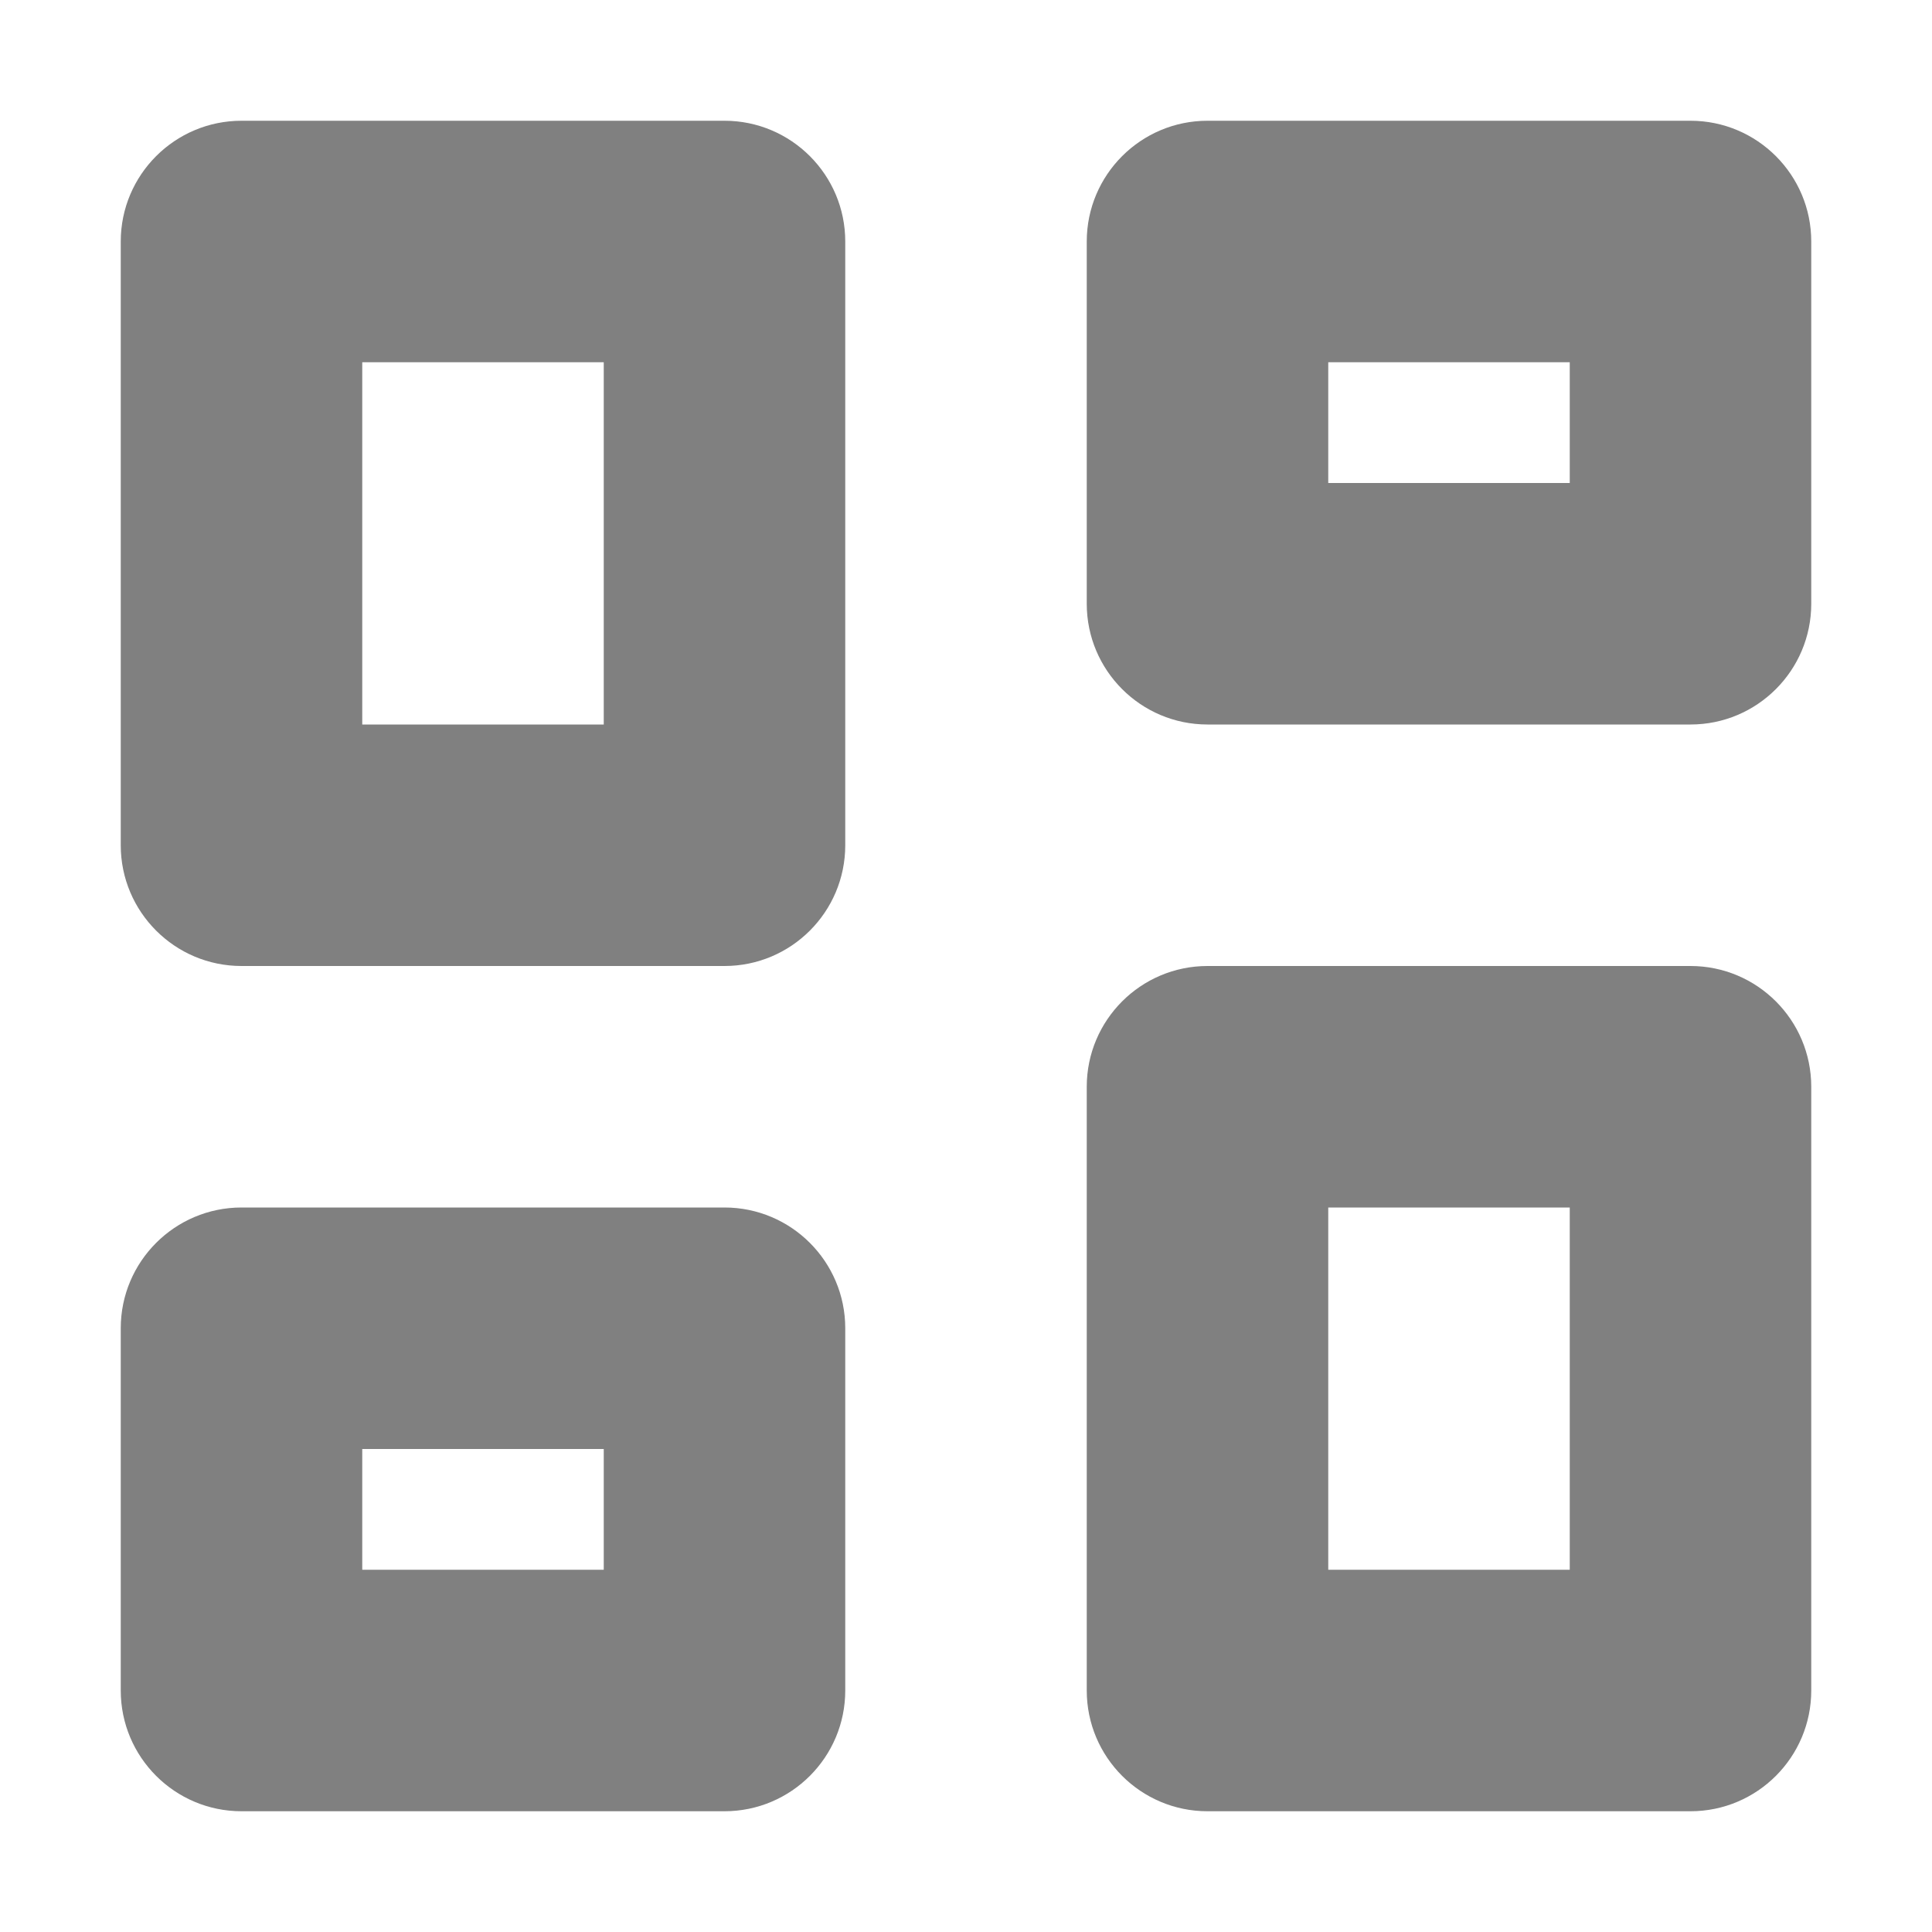 <svg width="16" height="16" viewBox="0 0 16 16" fill="none" xmlns="http://www.w3.org/2000/svg">
<path fill-rule="evenodd" clip-rule="evenodd" d="M1 2C1 1.448 1.448 1 2 1H6C6.552 1 7 1.448 7 2V7C7 7.552 6.552 8 6 8H2C1.448 8 1 7.552 1 7V2ZM3 3V6H5V3H3ZM9 2C9 1.448 9.448 1 10 1H14C14.552 1 15 1.448 15 2V5C15 5.552 14.552 6 14 6H10C9.448 6 9 5.552 9 5V2ZM11 3V4H13V3H11ZM9 9C9 8.448 9.448 8 10 8H14C14.552 8 15 8.448 15 9V14C15 14.552 14.552 15 14 15H10C9.448 15 9 14.552 9 14V9ZM11 10V13H13V10H11ZM1 11C1 10.448 1.448 10 2 10H6C6.552 10 7 10.448 7 11V14C7 14.552 6.552 15 6 15H2C1.448 15 1 14.552 1 14V11ZM3 12V13H5V12H3Z" fill="#808080"/>
</svg>
